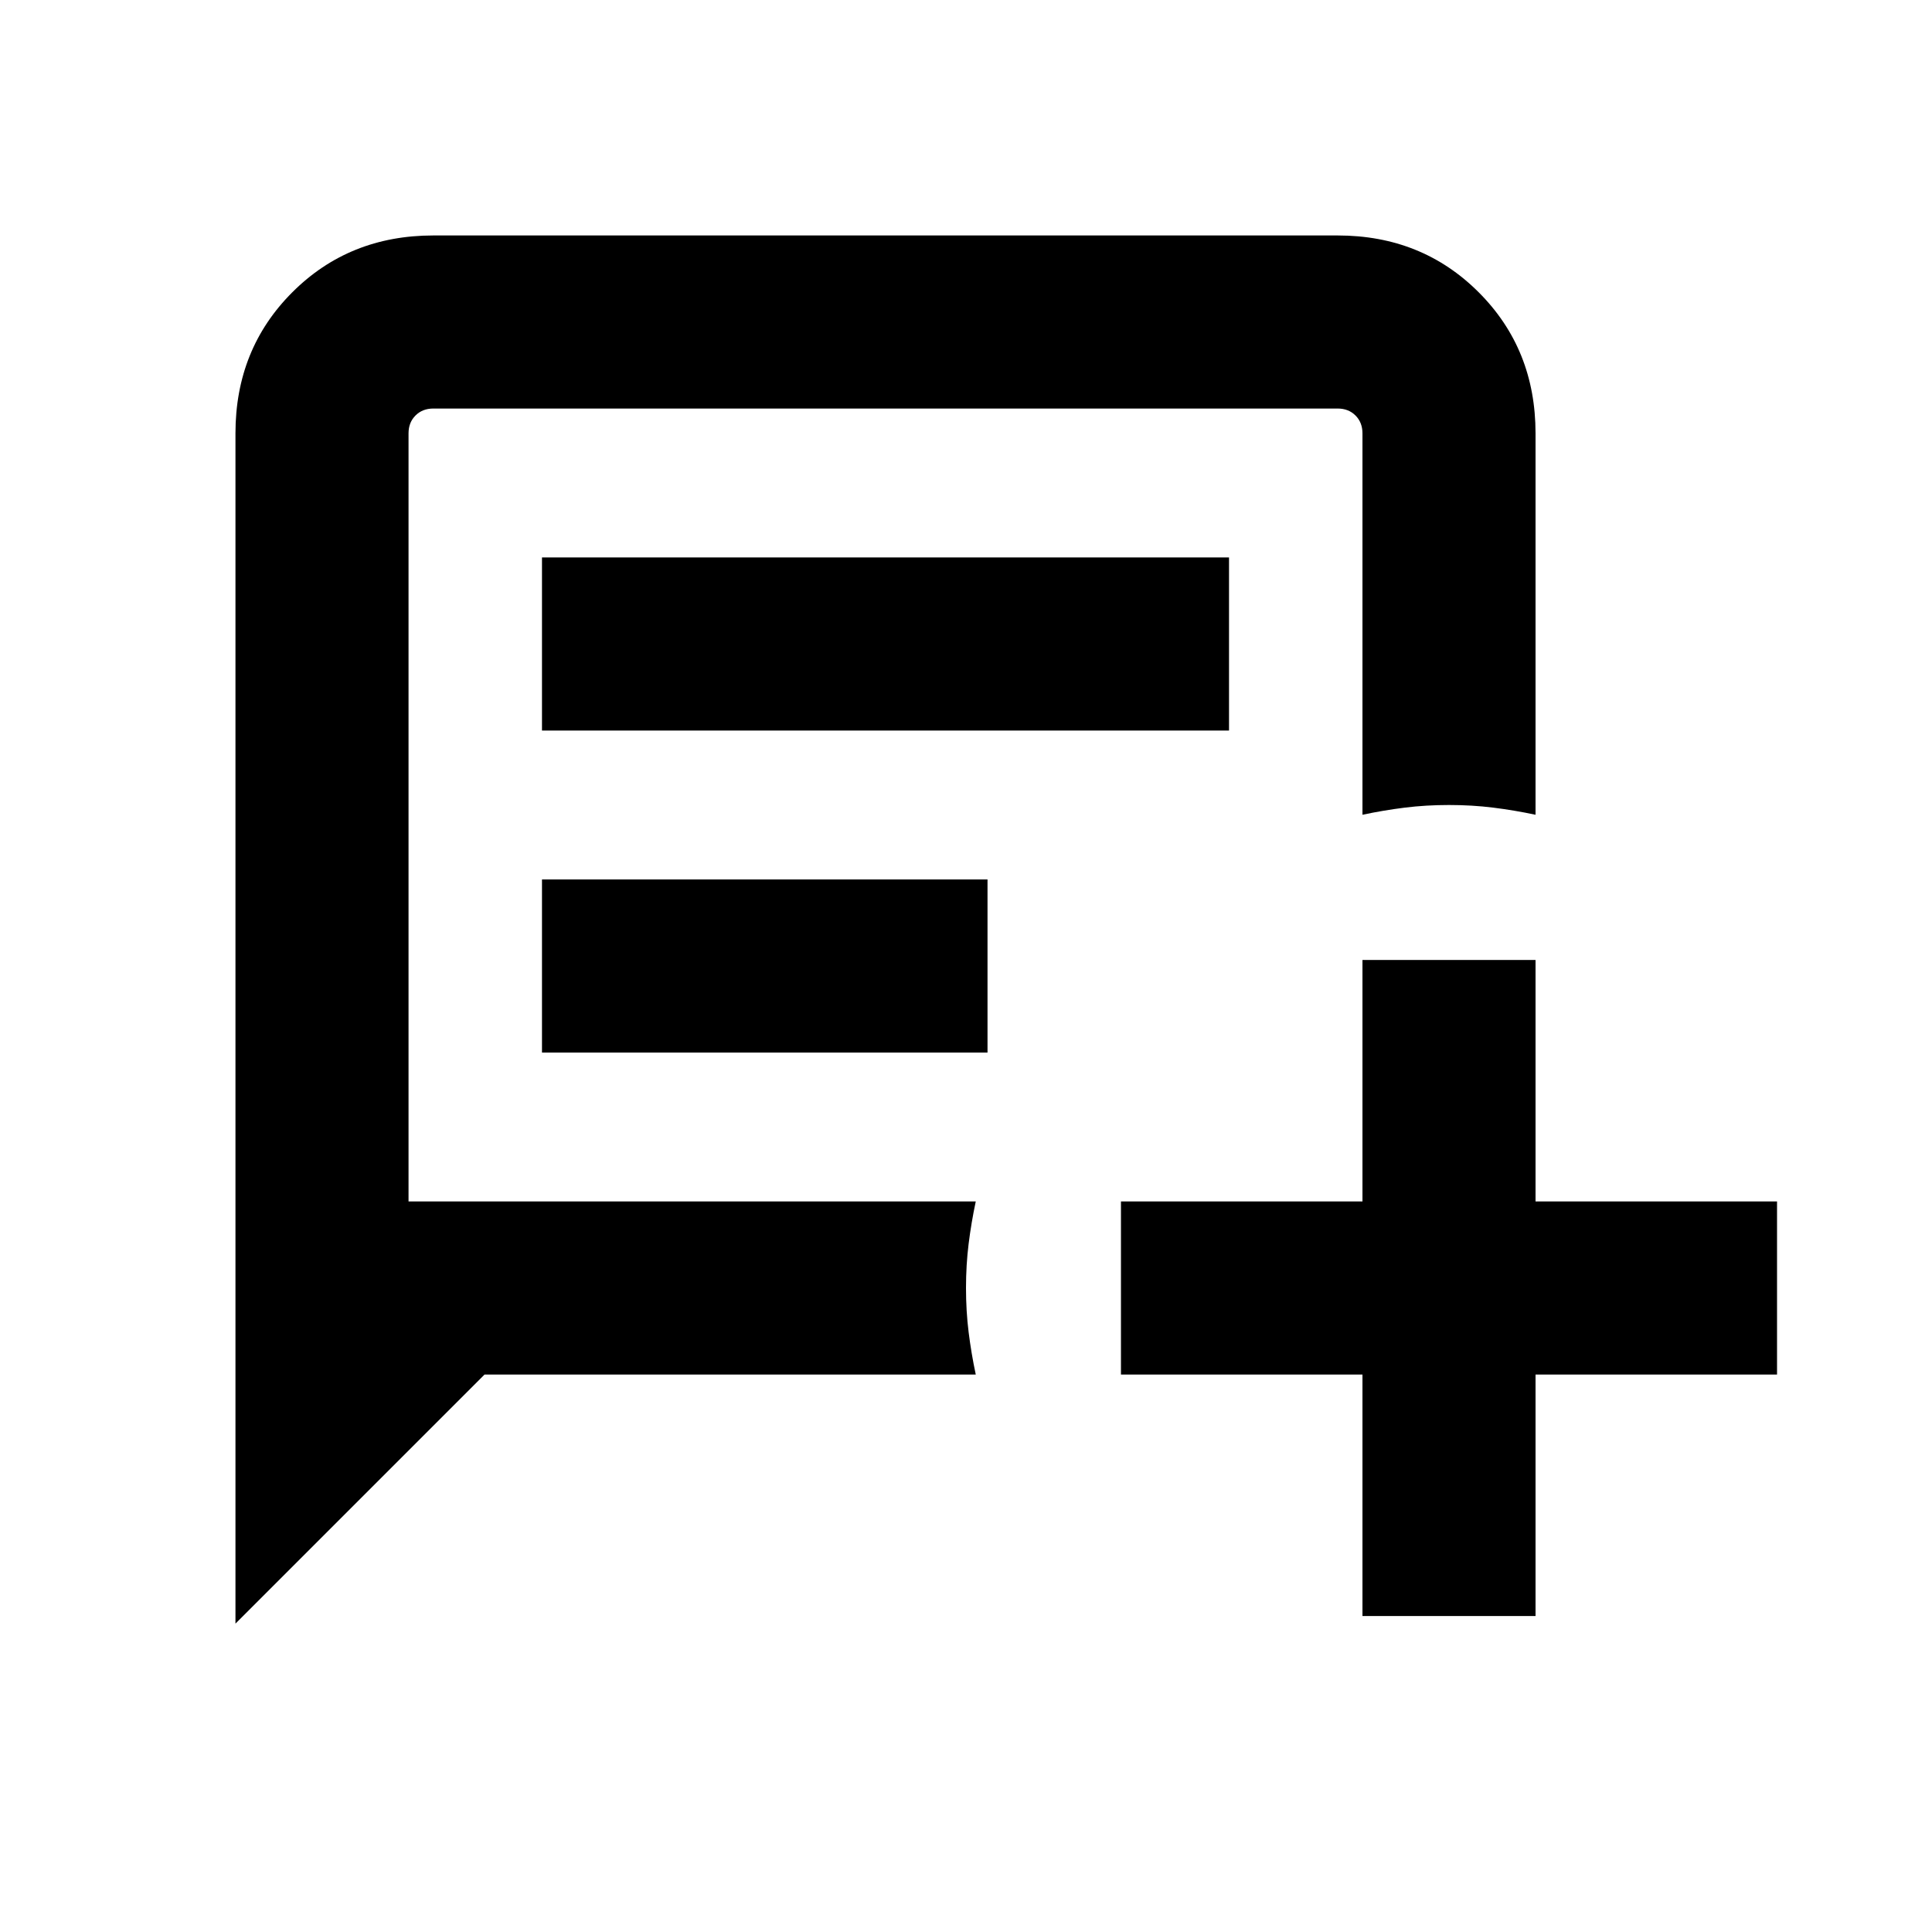 <svg xmlns="http://www.w3.org/2000/svg" height="24" viewBox="0 -960 960 960" width="24"><path d="M117-153.23v-591.46q0-41.83 28.24-70.07Q173.48-843 215.31-843h449.38q41.83 0 70.07 28.24Q763-786.52 763-744.69v189.54q-10.5-2.23-21-3.54T720-560q-11.5 0-22 1.31t-21 3.54v-189.54q0-5.39-3.46-8.85t-8.85-3.46H215.31q-5.39 0-8.85 3.46t-3.46 8.85V-363h281.85q-2.23 10.5-3.54 21T480-320q0 11.5 1.31 22t3.54 21H240.77L117-153.23ZM269.31-597h341.38v-86H269.31v86Zm0 160h221.38v-86H269.31v86ZM677-157v-120H557v-86h120v-120h86v120h120v86H763v120h-86ZM203-363v-394 394Z"/></svg>